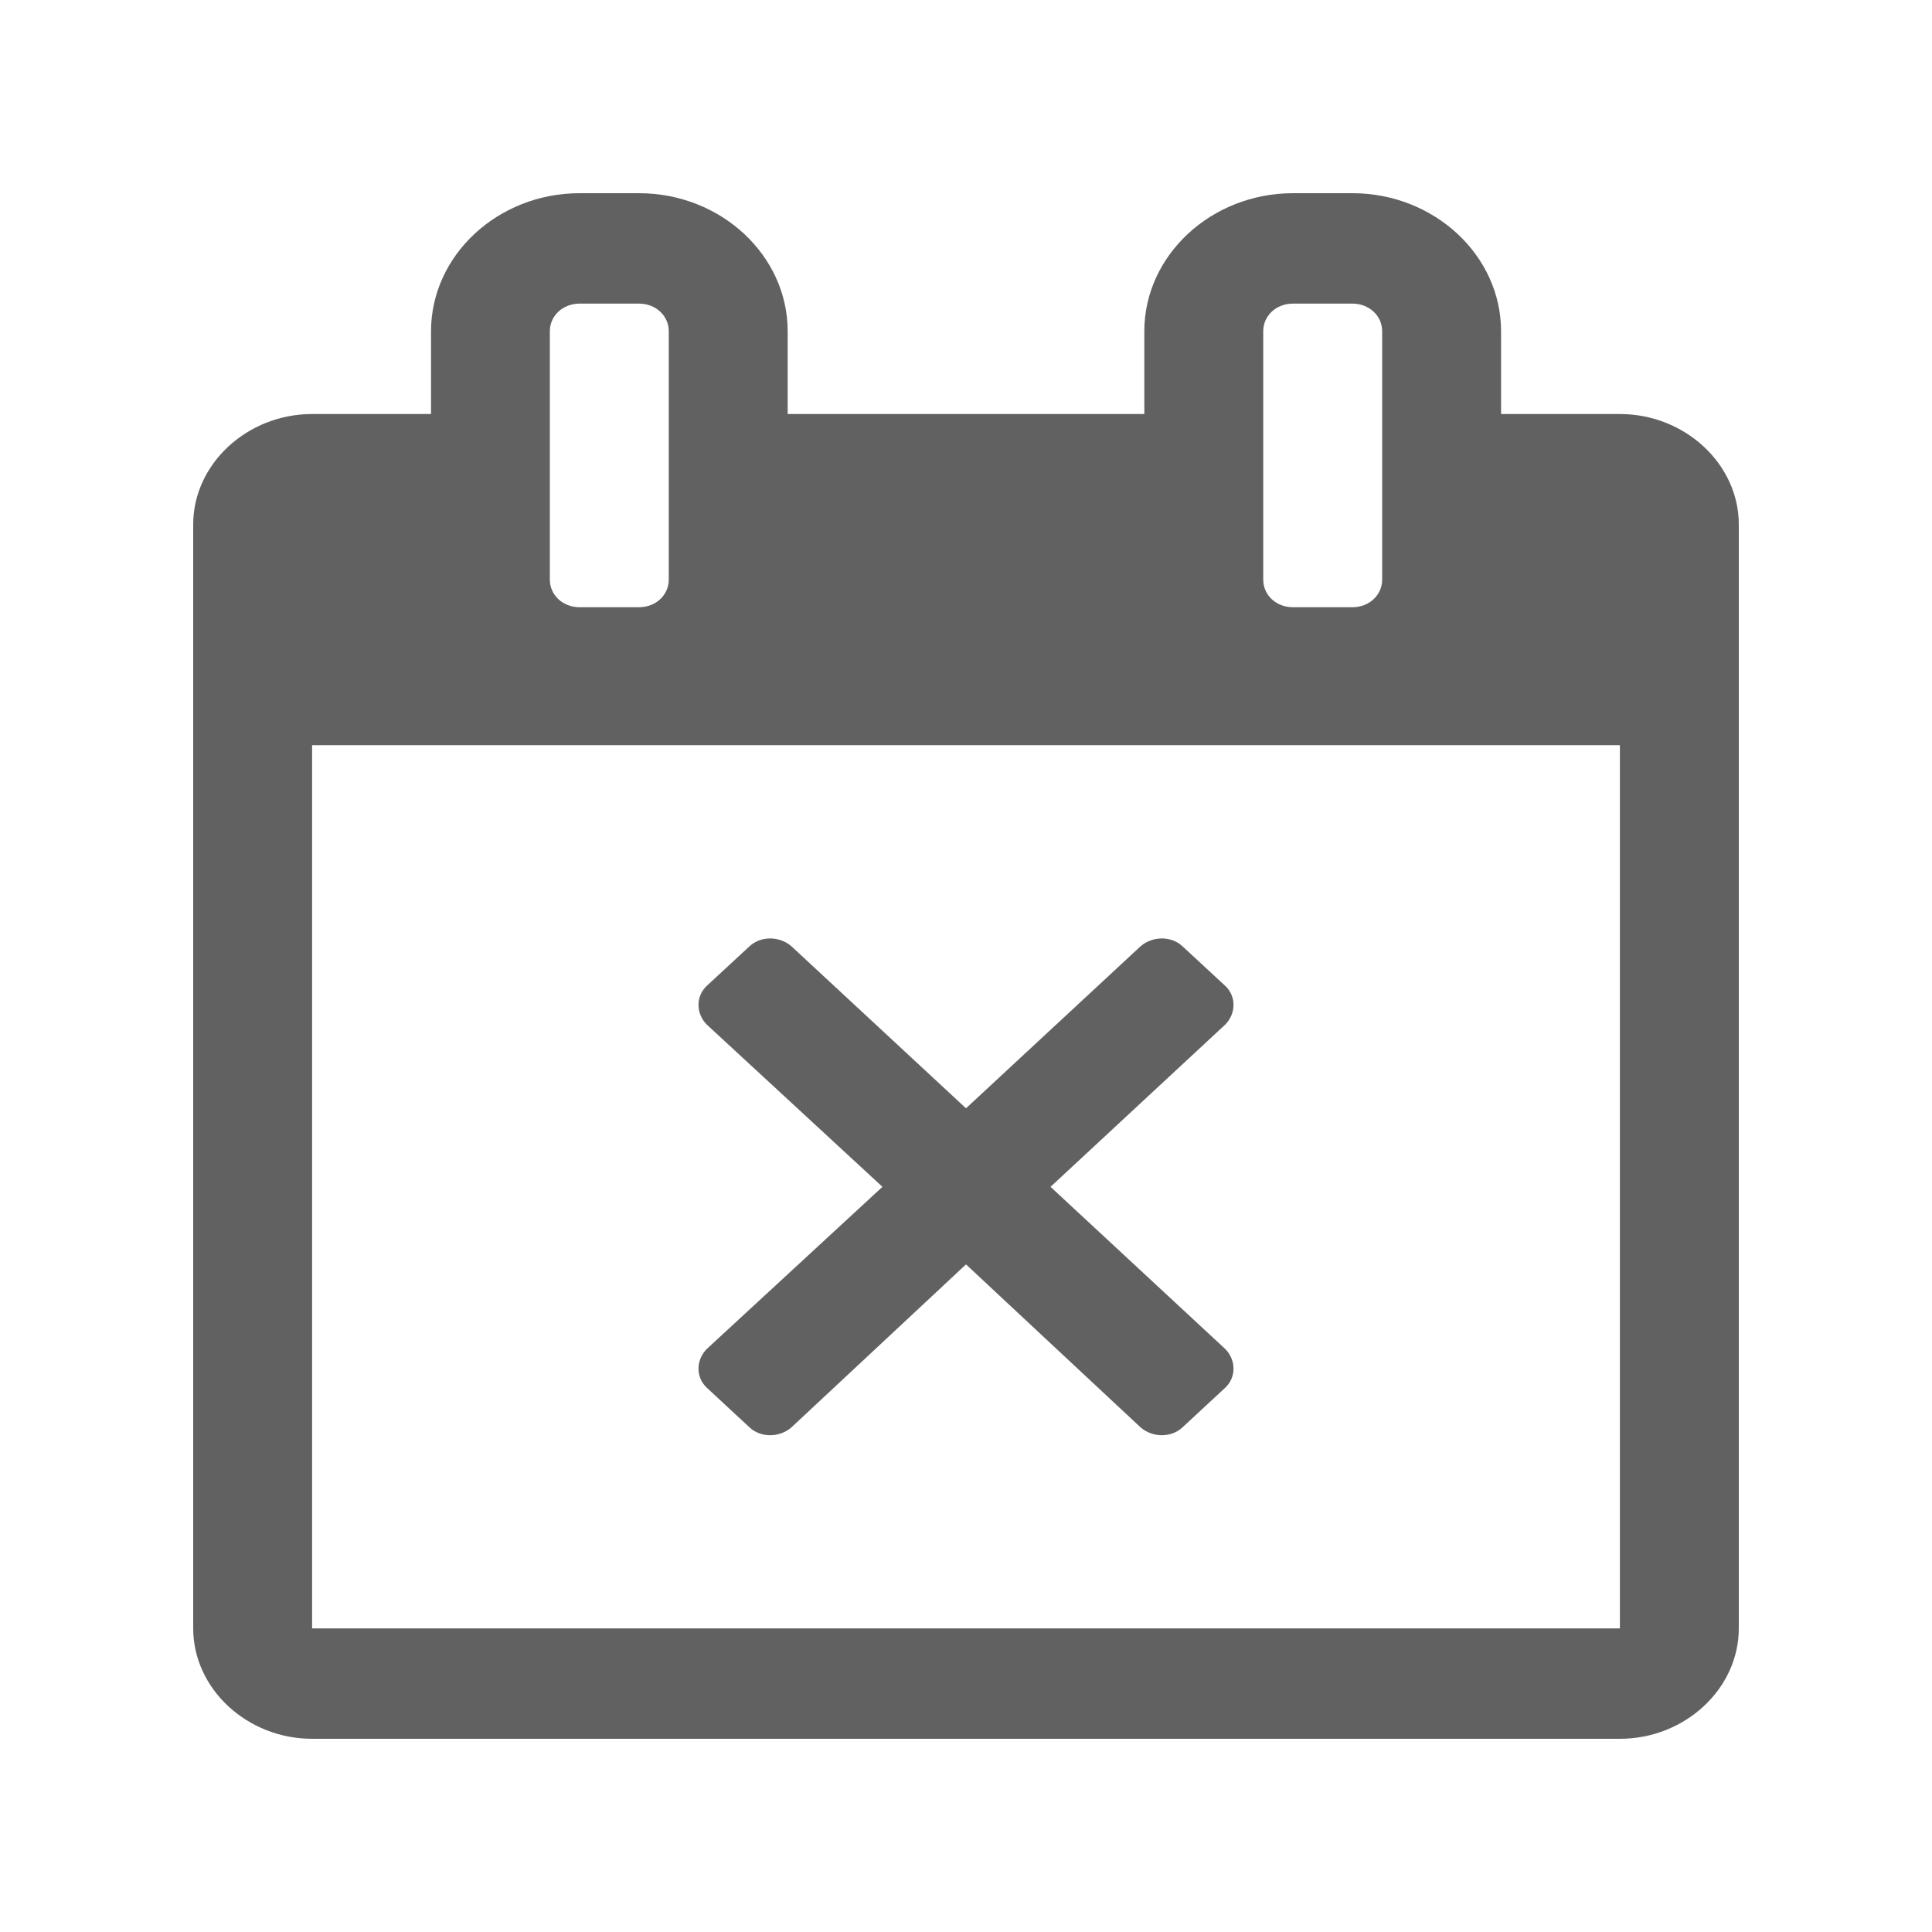 <svg viewBox="0 0 20 20" xmlns="http://www.w3.org/2000/svg"><path d="M12.683 14.366C12.798 14.259 12.798 14.08 12.683 13.964L10.875 12.286L12.683 10.607C12.798 10.491 12.798 10.312 12.683 10.205L12.24 9.795C12.125 9.688 11.933 9.688 11.808 9.795L10 11.473L8.192 9.795C8.067 9.688 7.875 9.688 7.76 9.795L7.317 10.205C7.202 10.312 7.202 10.491 7.317 10.607L9.135 12.286L7.317 13.964C7.202 14.08 7.202 14.259 7.317 14.366L7.76 14.777C7.875 14.884 8.067 14.884 8.192 14.777L10 13.089L11.808 14.777C11.933 14.884 12.125 14.884 12.24 14.777L12.683 14.366ZM3.231 16.857V7.714H16.769V16.857H3.231ZM6.923 6C6.923 6.161 6.788 6.286 6.615 6.286H6C5.827 6.286 5.692 6.161 5.692 6V3.429C5.692 3.268 5.827 3.143 6 3.143H6.615C6.788 3.143 6.923 3.268 6.923 3.429V6ZM14.308 6C14.308 6.161 14.173 6.286 14 6.286H13.385C13.211 6.286 13.077 6.161 13.077 6V3.429C13.077 3.268 13.211 3.143 13.385 3.143H14C14.173 3.143 14.308 3.268 14.308 3.429V6ZM18 5.429C18 4.804 17.442 4.286 16.769 4.286H15.539V3.429C15.539 2.643 14.846 2 14 2H13.385C12.539 2 11.846 2.643 11.846 3.429V4.286H8.154V3.429C8.154 2.643 7.462 2 6.615 2H6C5.154 2 4.462 2.643 4.462 3.429V4.286H3.231C2.558 4.286 2 4.804 2 5.429V16.857C2 17.482 2.558 18 3.231 18H16.769C17.442 18 18 17.482 18 16.857V5.429Z" fill="#616161"/></svg>
